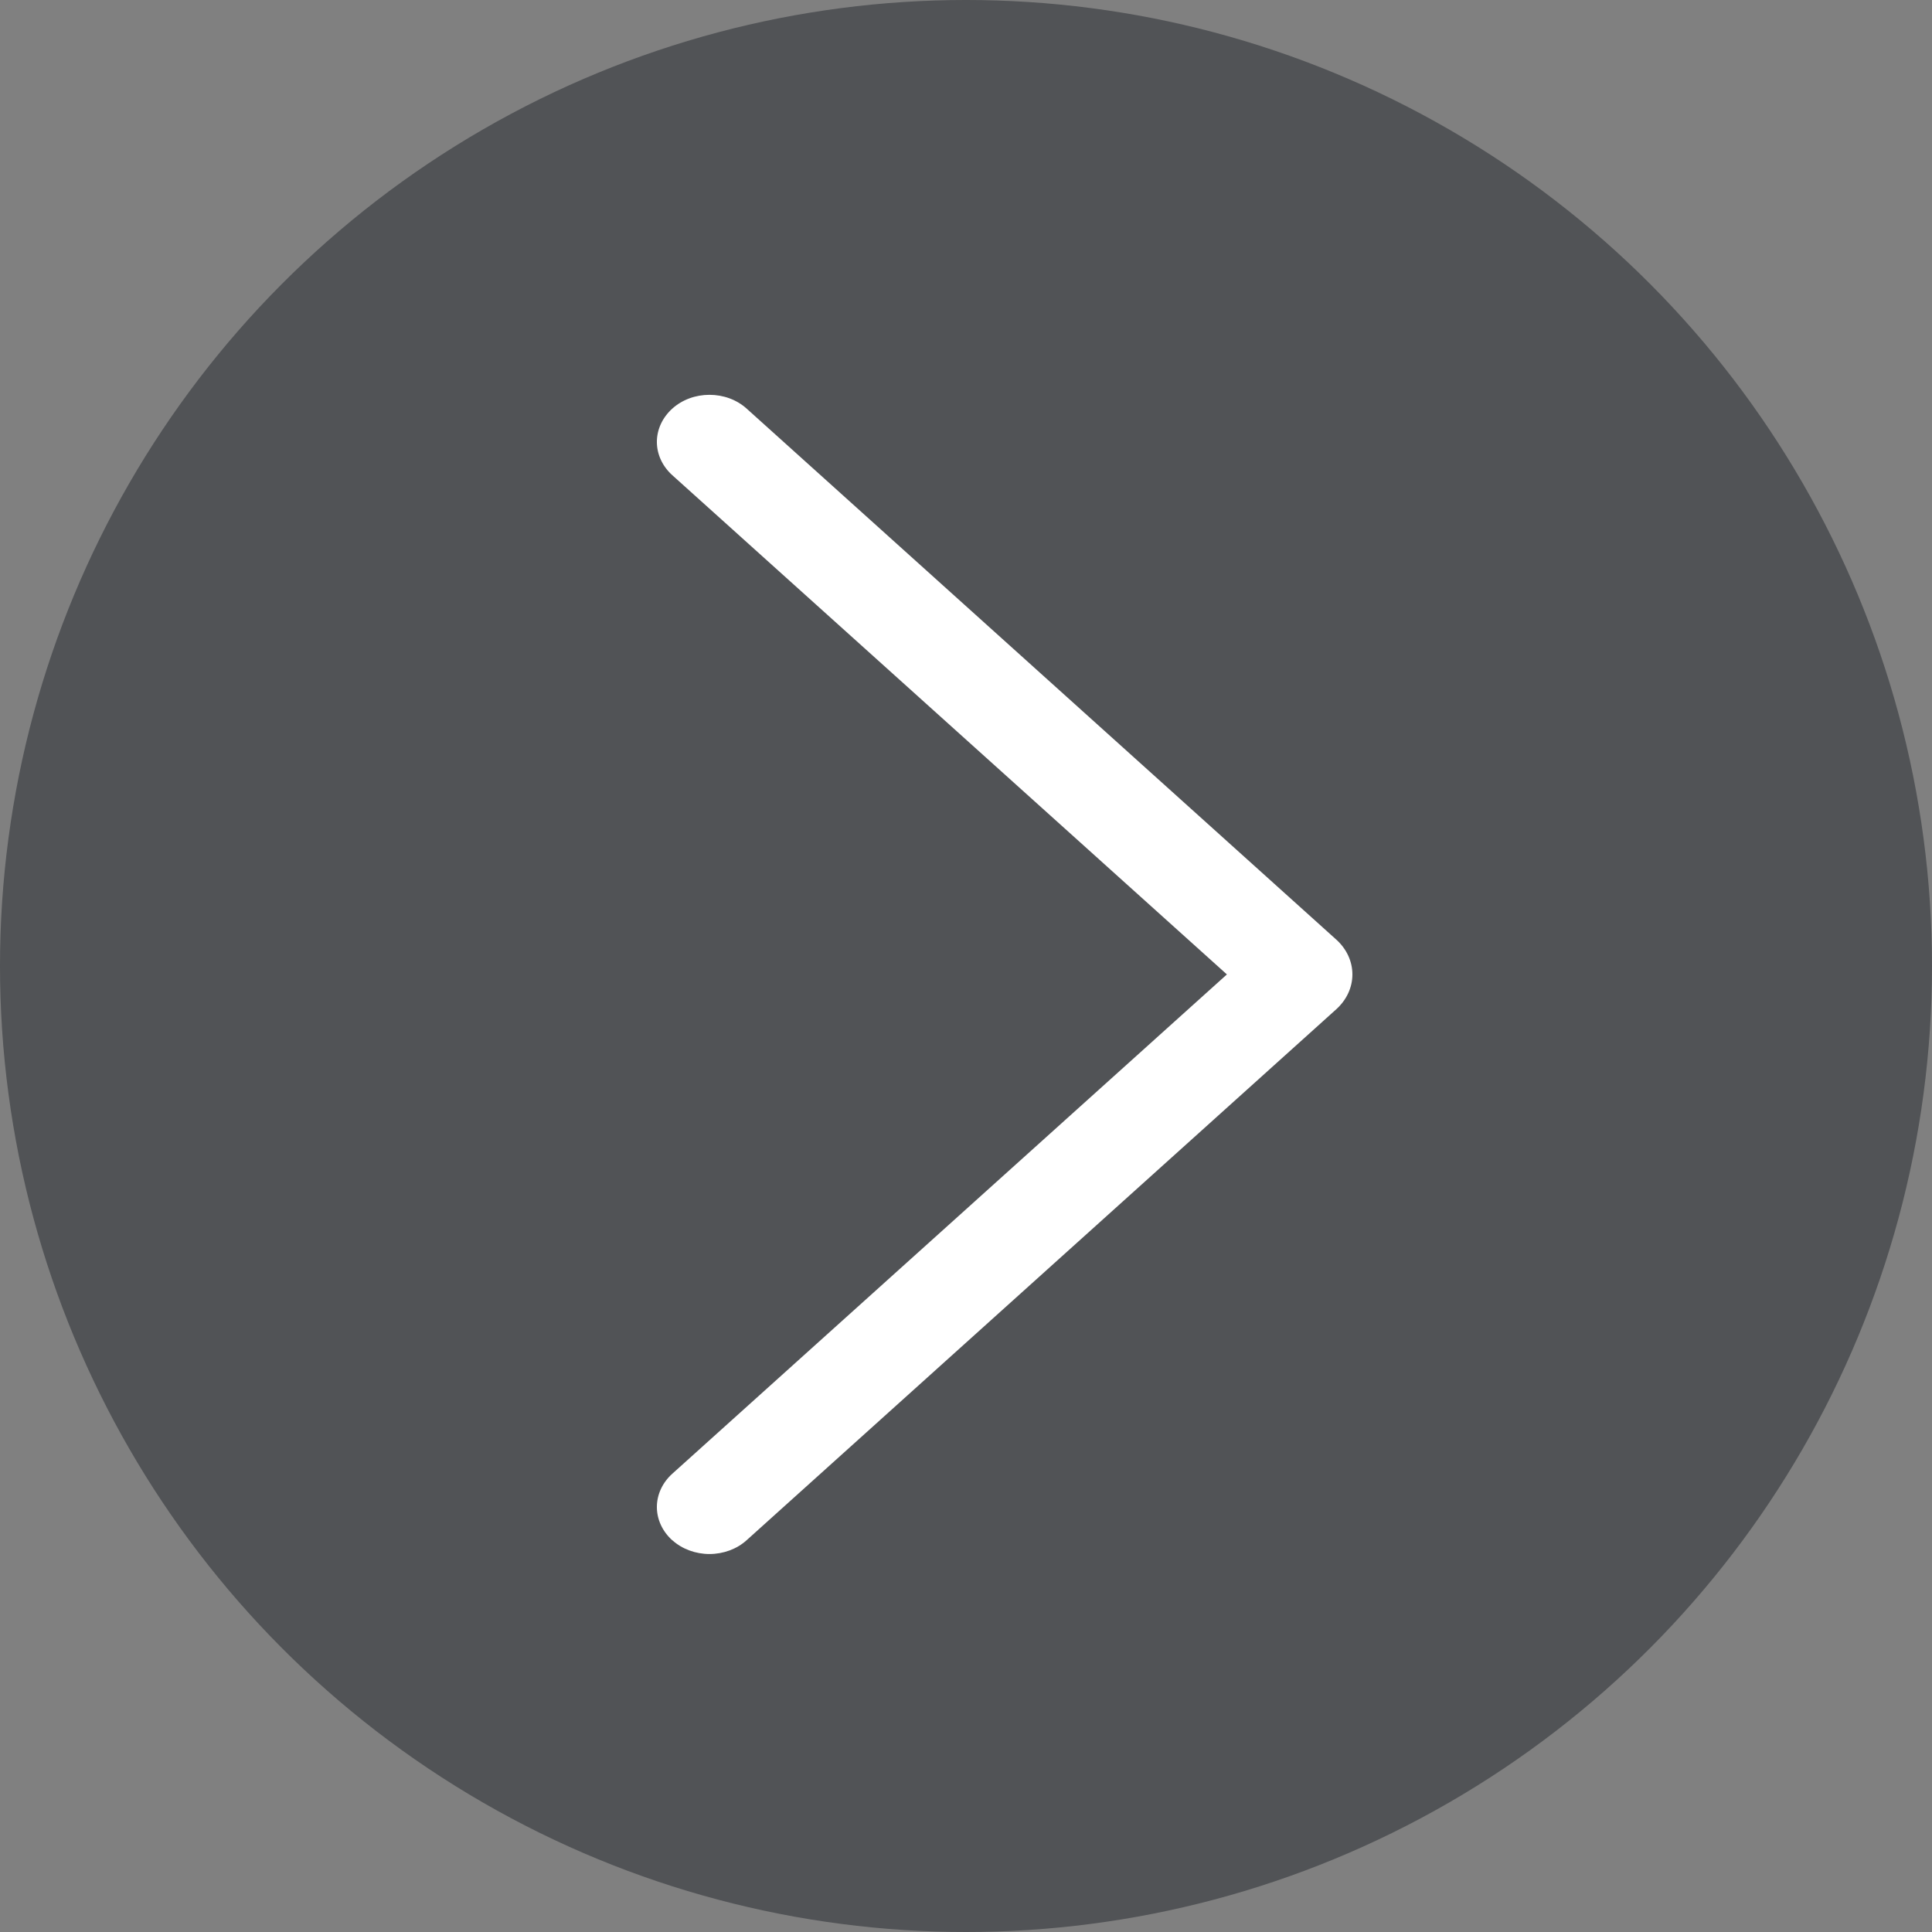 <svg width="50" height="50" viewBox="0 0 50 50" fill="none" xmlns="http://www.w3.org/2000/svg">
<rect x="0" y="0" width="50" height="50" fill="#808080" stroke="none"/>
<circle r="25" transform="matrix(-1 0 0 1 25 25)" fill="#0C1117" fill-opacity="0.4"/>
<path d="M17.401 39.865C17.144 39.634 17 39.324 17 39.002C17 38.679 17.144 38.369 17.401 38.138L31.752 25.218L17.401 12.3C17.144 12.069 17 11.759 17 11.437C17 11.114 17.144 10.804 17.401 10.573C17.526 10.461 17.675 10.371 17.84 10.31C18.005 10.249 18.182 10.218 18.361 10.218C18.54 10.218 18.717 10.249 18.882 10.31C19.047 10.371 19.196 10.461 19.321 10.573L34.582 24.316C34.85 24.557 35 24.881 35 25.218C35 25.555 34.85 25.878 34.582 26.12L19.321 39.862C19.196 39.975 19.047 40.064 18.882 40.125C18.717 40.186 18.54 40.218 18.361 40.218C18.182 40.218 18.005 40.186 17.84 40.125C17.675 40.064 17.526 39.975 17.401 39.862L17.401 39.865Z" fill="white"/>
</svg>
